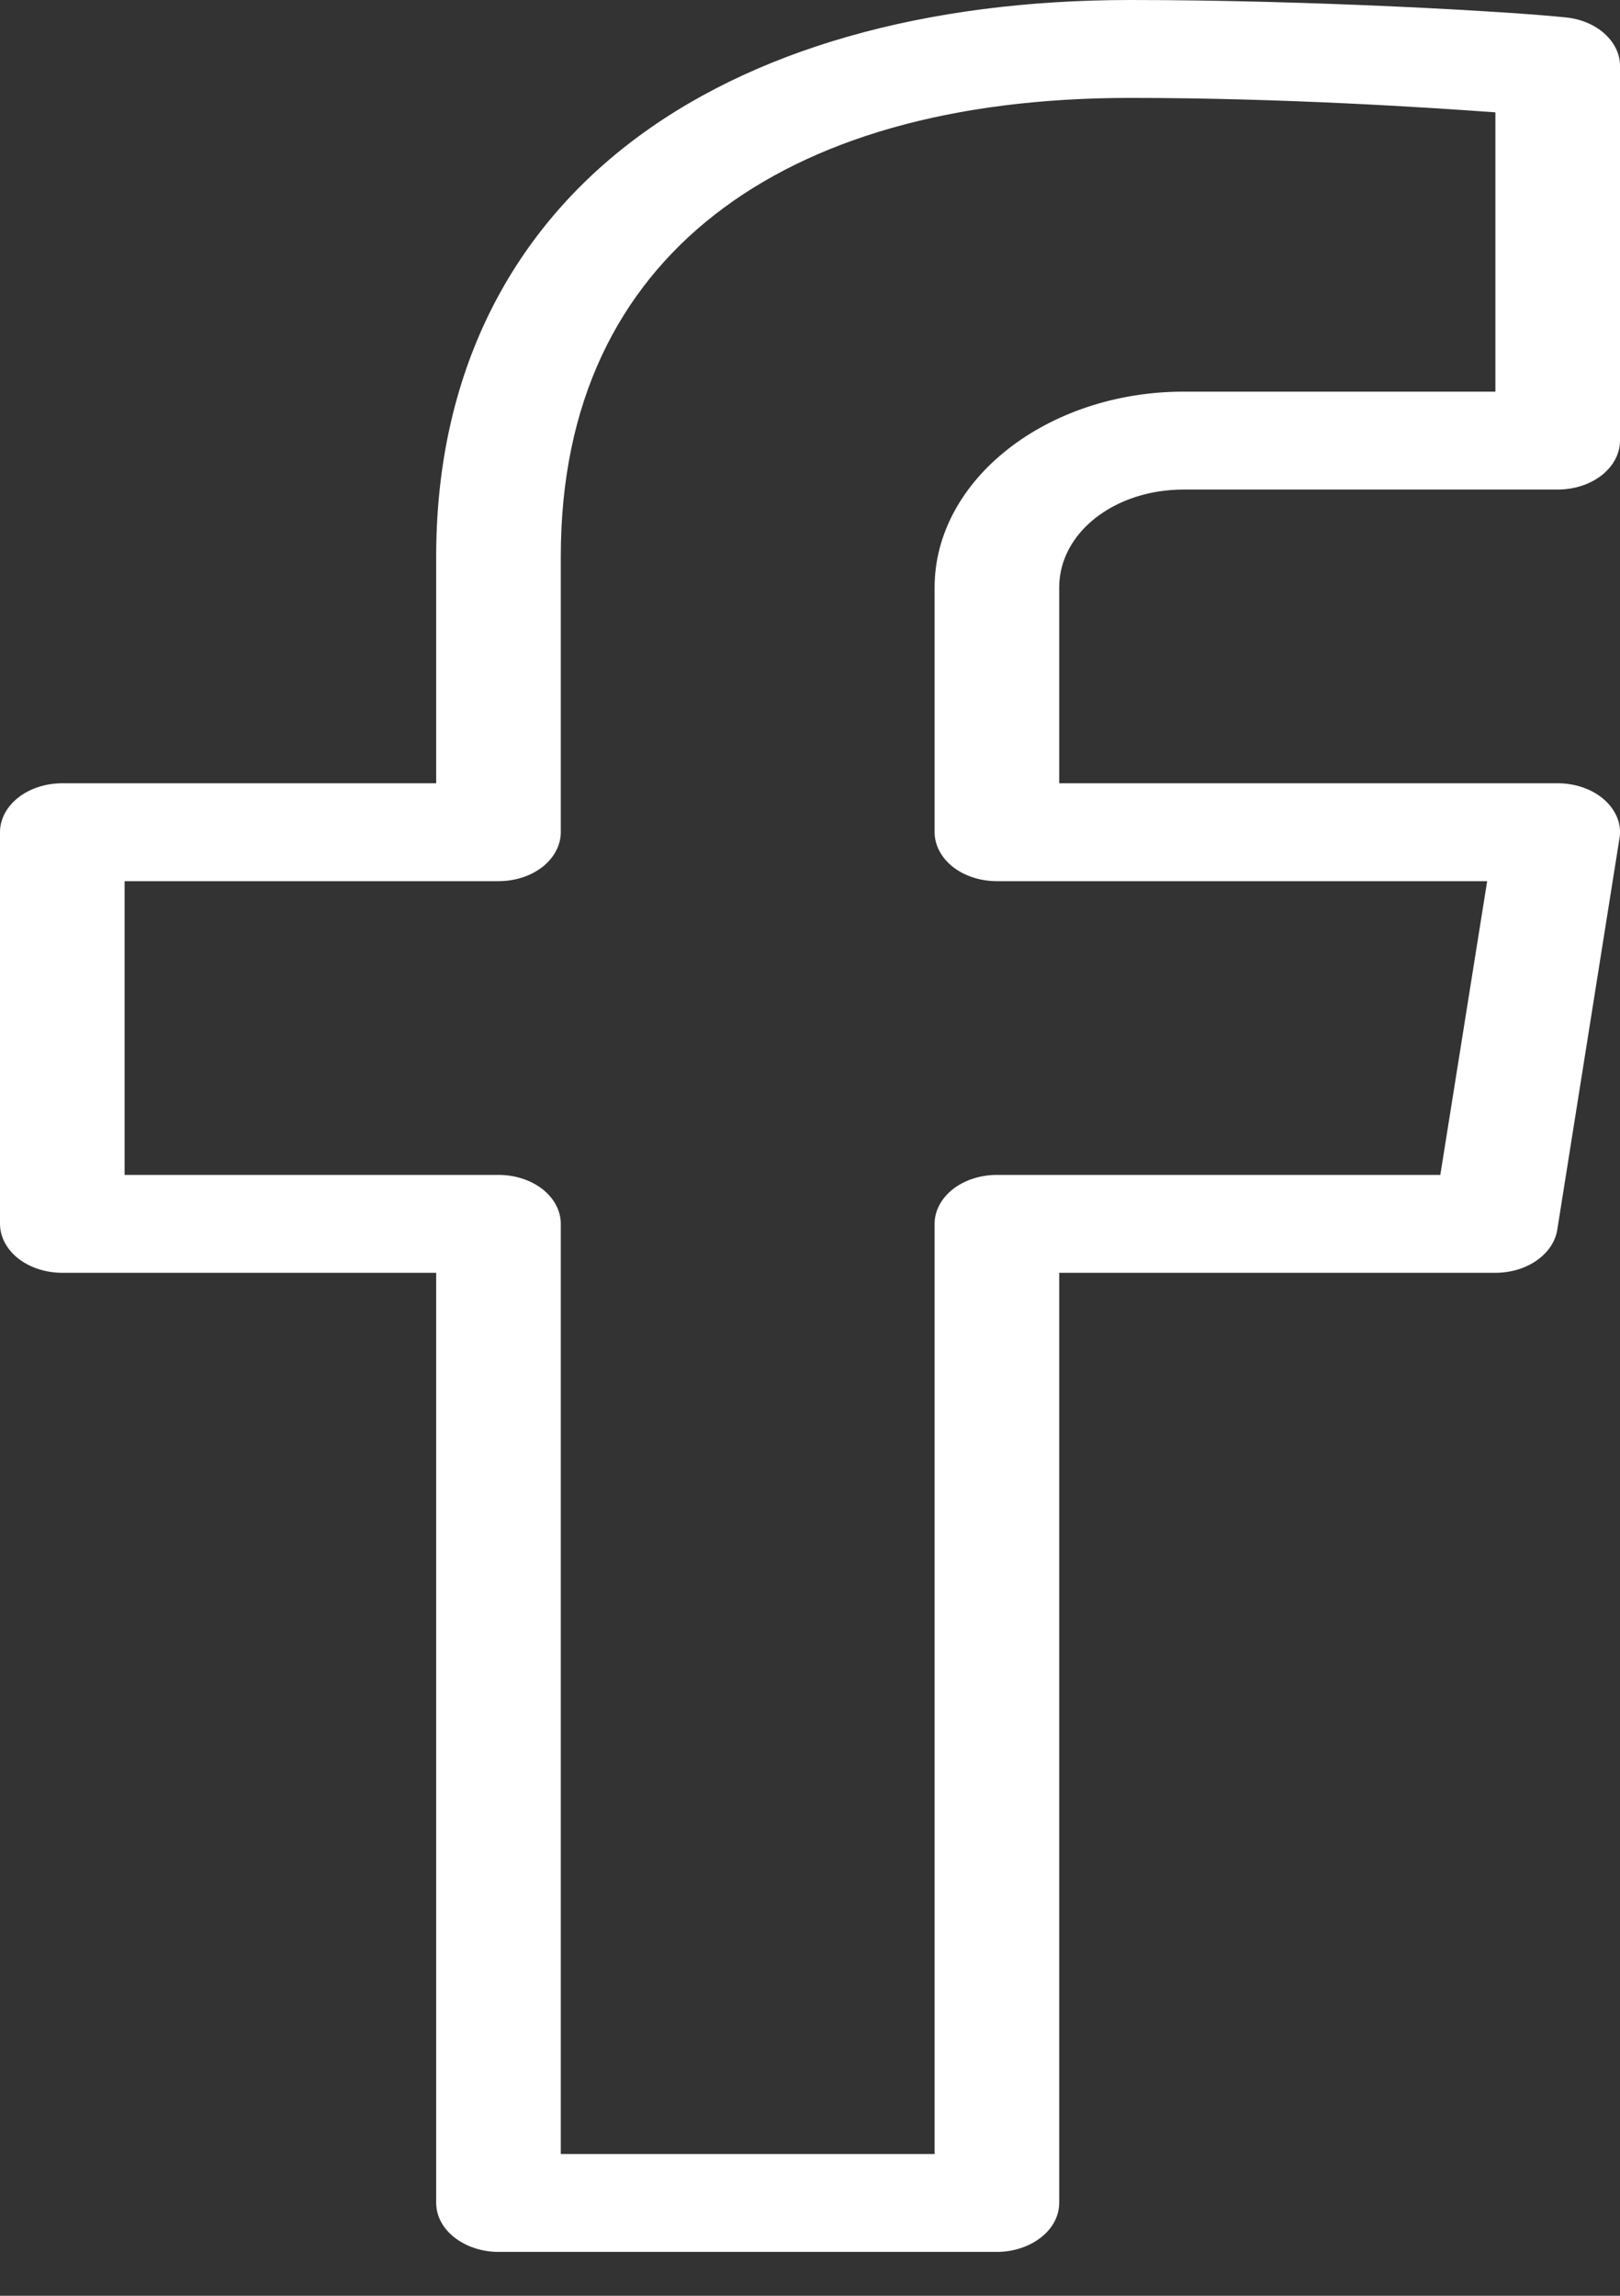 <svg width="12" height="17" viewBox="0 0 12 17" fill="none" xmlns="http://www.w3.org/2000/svg">
<rect x="0" y="0" width="12" height="17" fill="#333333" stroke="none"/>
<path d="M8.373 0C6.863 0 5.559 0.361 4.644 1.075C3.729 1.789 3.231 2.836 3.231 4.12V5.8H0.462C0.339 5.8 0.222 5.838 0.135 5.906C0.049 5.974 1.22385e-05 6.066 0 6.162V9.062C1.22385e-05 9.158 0.049 9.251 0.135 9.319C0.222 9.387 0.339 9.425 0.462 9.425H3.231V16.312C3.231 16.408 3.279 16.5 3.366 16.568C3.453 16.636 3.57 16.675 3.692 16.675H7.385C7.507 16.675 7.624 16.636 7.711 16.568C7.798 16.5 7.846 16.408 7.846 16.312V9.425H11.077C11.189 9.425 11.298 9.393 11.382 9.334C11.466 9.276 11.521 9.195 11.535 9.108L11.996 6.208C12.005 6.157 11.999 6.105 11.98 6.056C11.96 6.007 11.928 5.961 11.885 5.923C11.841 5.884 11.788 5.853 11.728 5.832C11.669 5.811 11.604 5.8 11.539 5.8H7.846V4.35C7.846 3.945 8.254 3.625 8.769 3.625H11.539C11.661 3.625 11.778 3.587 11.865 3.519C11.951 3.451 12 3.359 12 3.262V0.488C12 0.4 11.959 0.315 11.885 0.249C11.812 0.183 11.71 0.14 11.599 0.129C11.191 0.086 9.719 0 8.373 0ZM8.373 0.725C9.498 0.725 10.585 0.796 11.077 0.832V2.9H8.769C7.755 2.9 6.923 3.553 6.923 4.35V6.162C6.923 6.258 6.972 6.351 7.058 6.419C7.145 6.487 7.262 6.525 7.385 6.525H11.016L10.669 8.7H7.385C7.262 8.7 7.145 8.738 7.058 8.806C6.972 8.874 6.923 8.966 6.923 9.062V15.95H4.154V9.062C4.154 8.966 4.105 8.874 4.019 8.806C3.932 8.738 3.815 8.7 3.692 8.7H0.923V6.525H3.692C3.815 6.525 3.932 6.487 4.019 6.419C4.105 6.351 4.154 6.258 4.154 6.162V4.12C4.154 2.981 4.579 2.148 5.295 1.589C6.012 1.03 7.048 0.725 8.373 0.725Z" fill="white"/>
</svg>
